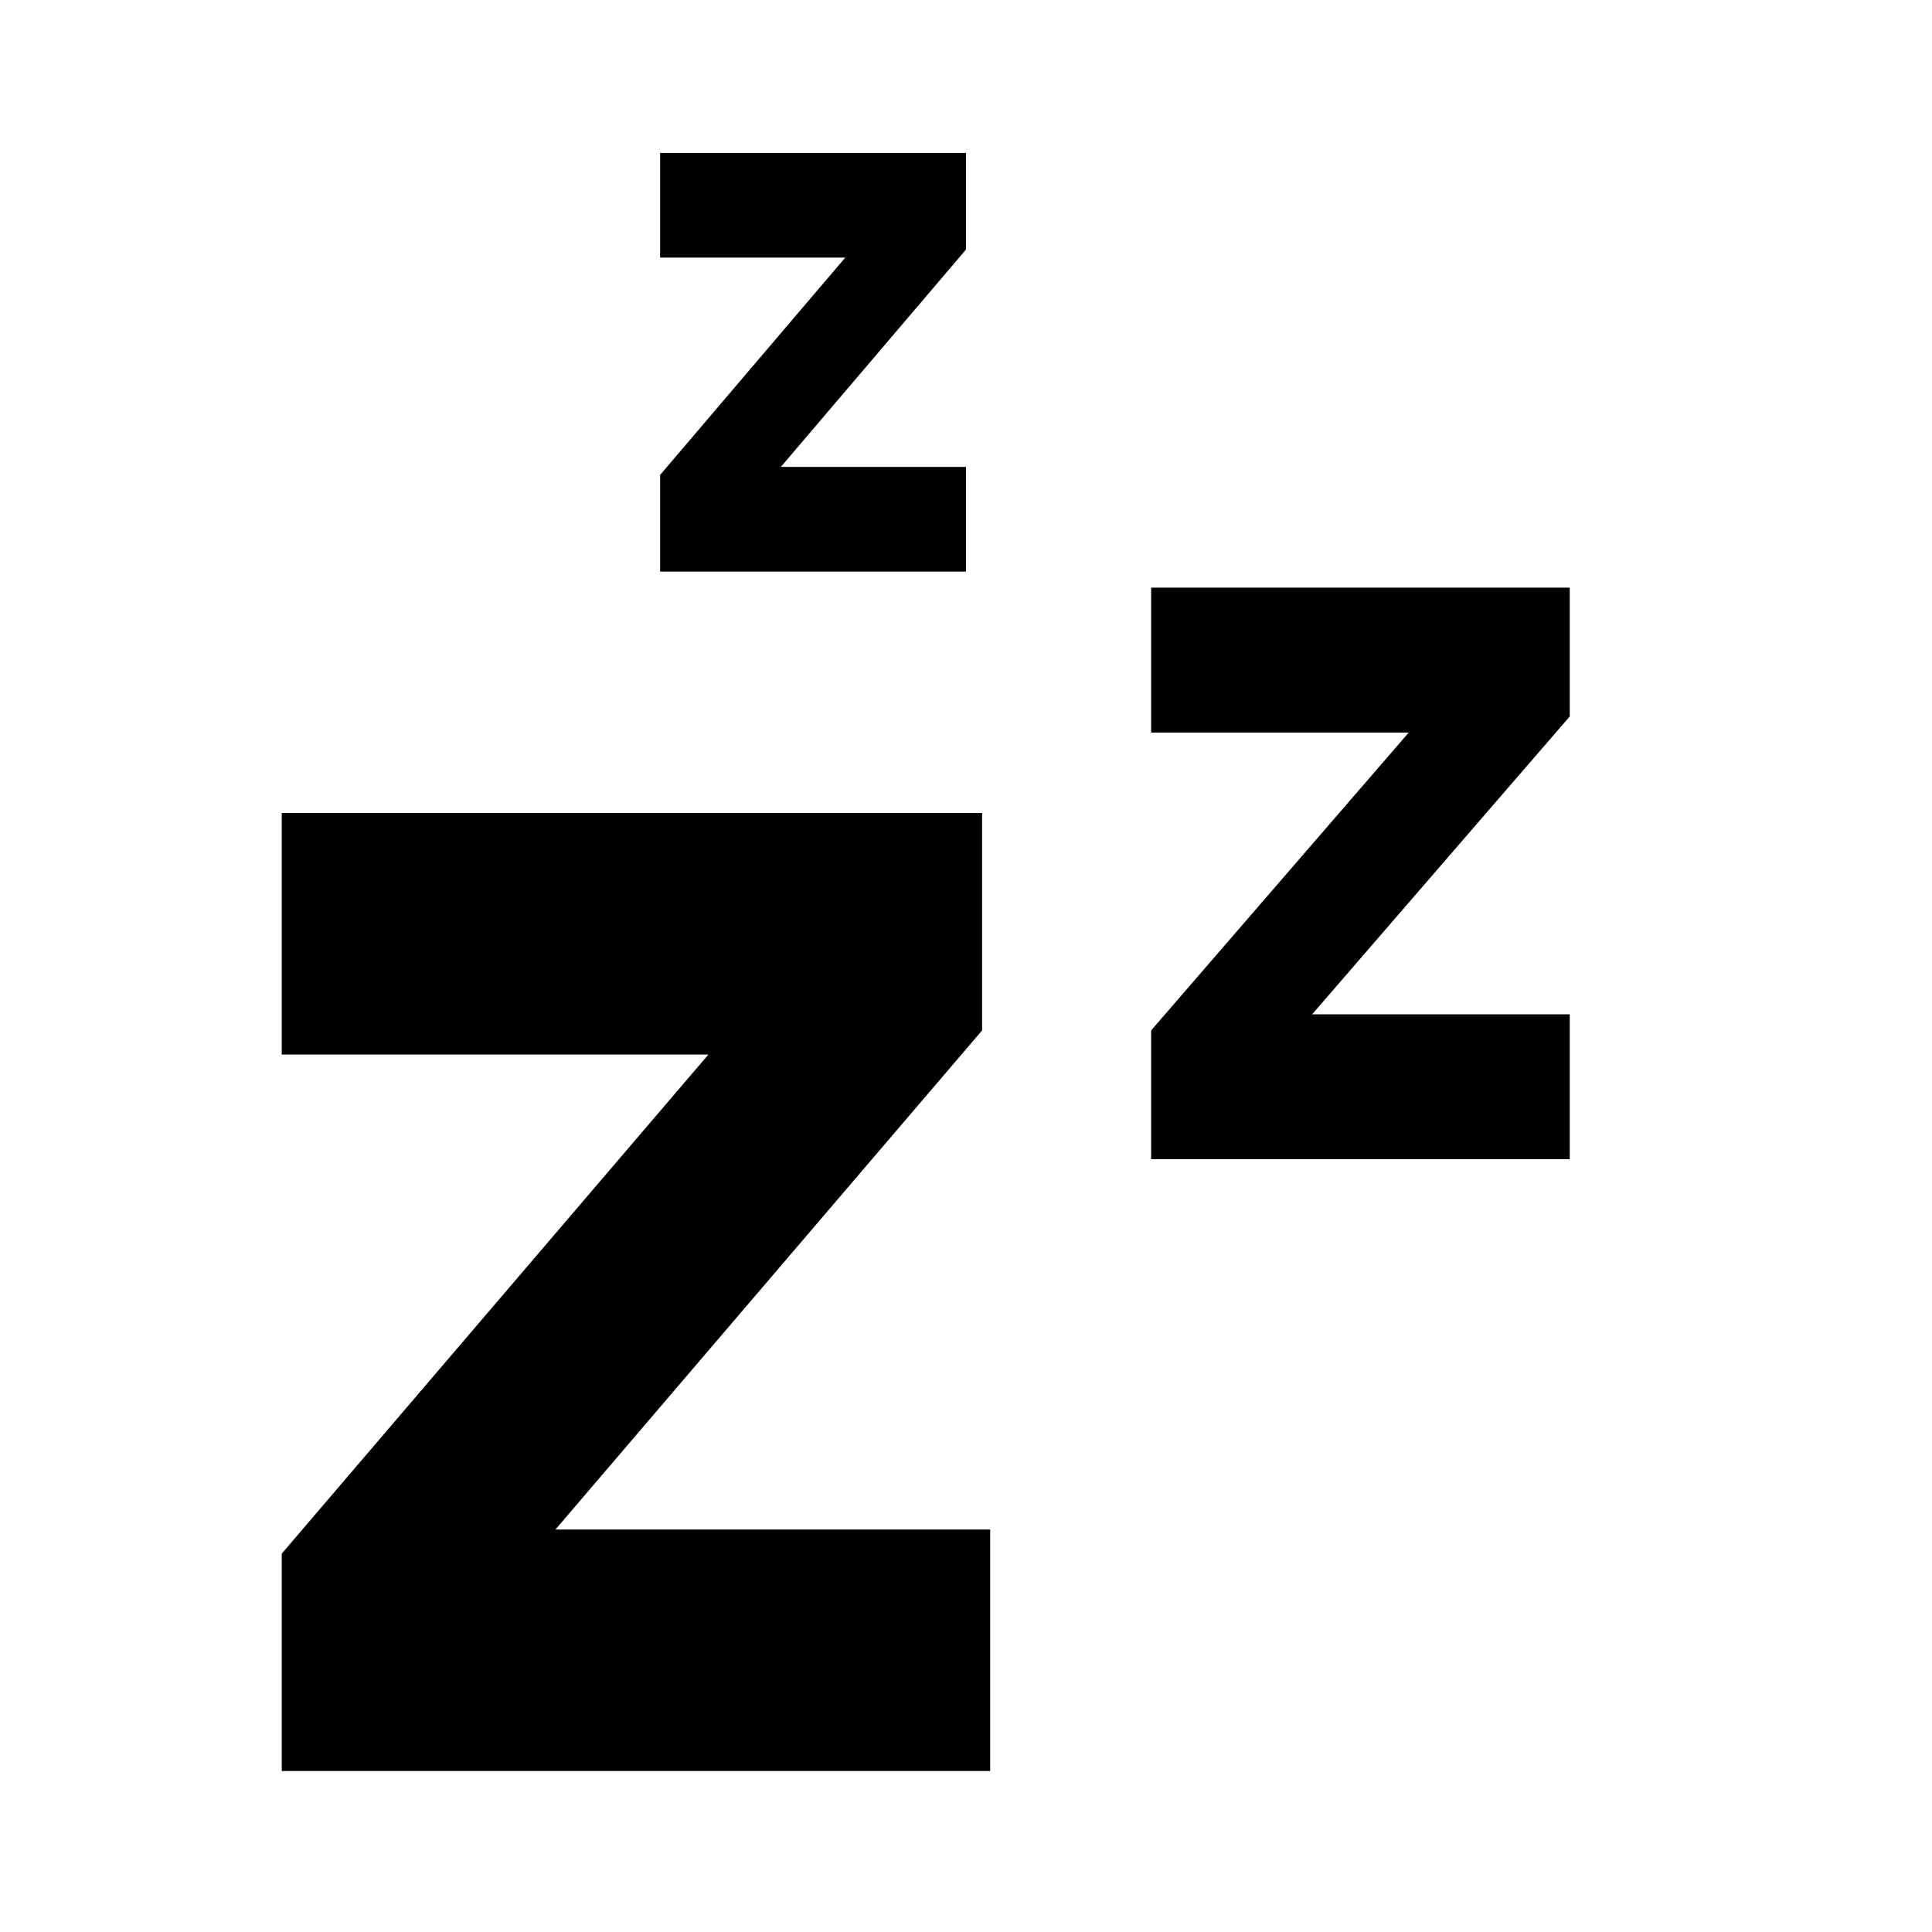 <svg xmlns="http://www.w3.org/2000/svg" viewBox="0 0 24 24"><path d="M3.5 13.1h5.3l-5.3 6.2V22h8.8v-3H6.9l5.3-6.2v-2.7H3.5v3zm16-5.8h-5.2v1.8h3.2l-3.2 3.7v1.6h5.2v-1.8h-3.2l3.2-3.7V7.3zM12 5.8H9.7L12 3.1V1.9H8.2v1.3h2.3L8.2 5.9v1.2H12V5.8z"/></svg>